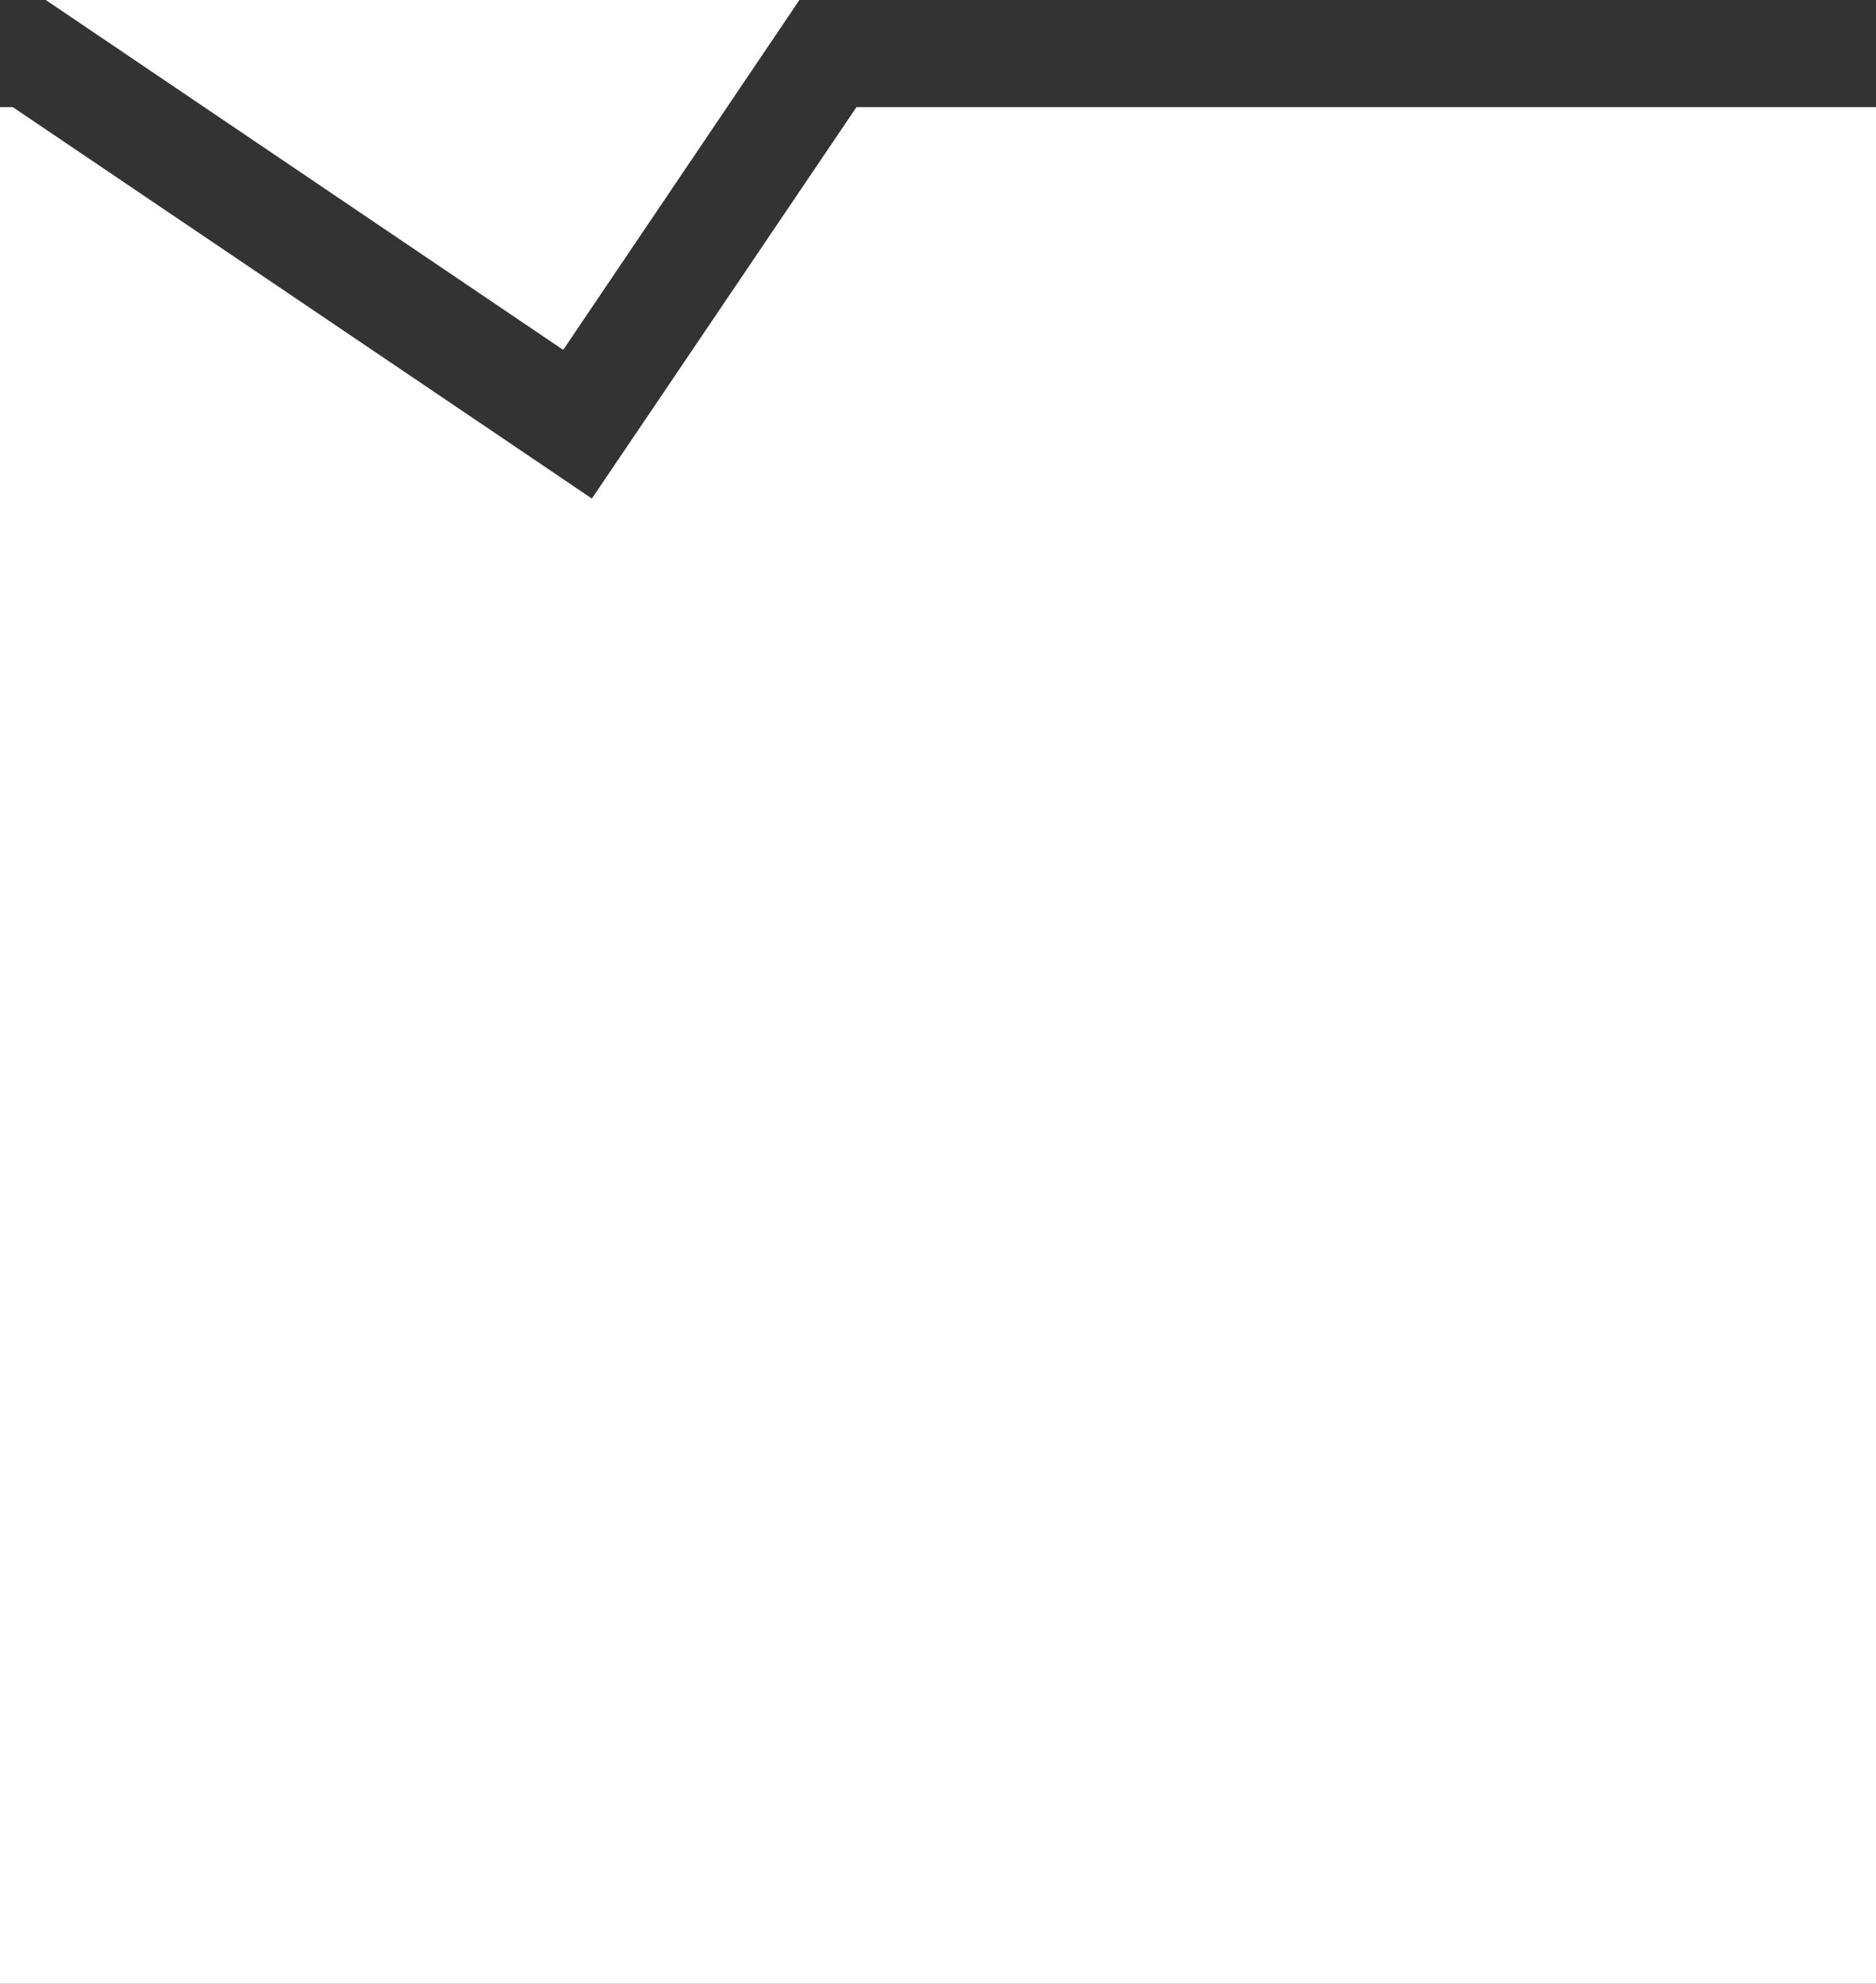<svg id="Capa_4" data-name="Capa 4" xmlns="http://www.w3.org/2000/svg" viewBox="0 0 70.05 74.05"><rect x="0" y="0" width="70.05" height="74.05" fill="#333333" stroke="none"/><defs><style>.cls-1{fill:#fff;}</style></defs><polygon class="cls-1" points="1.71 0 29.85 0 21.03 13.06 1.71 0"/><polygon class="cls-1" points="24.34 15.3 22.1 18.61 18.79 16.37 0.48 4 0 4 0 74.05 70.05 74.05 70.05 4 31.98 4 24.34 15.3"/></svg>
